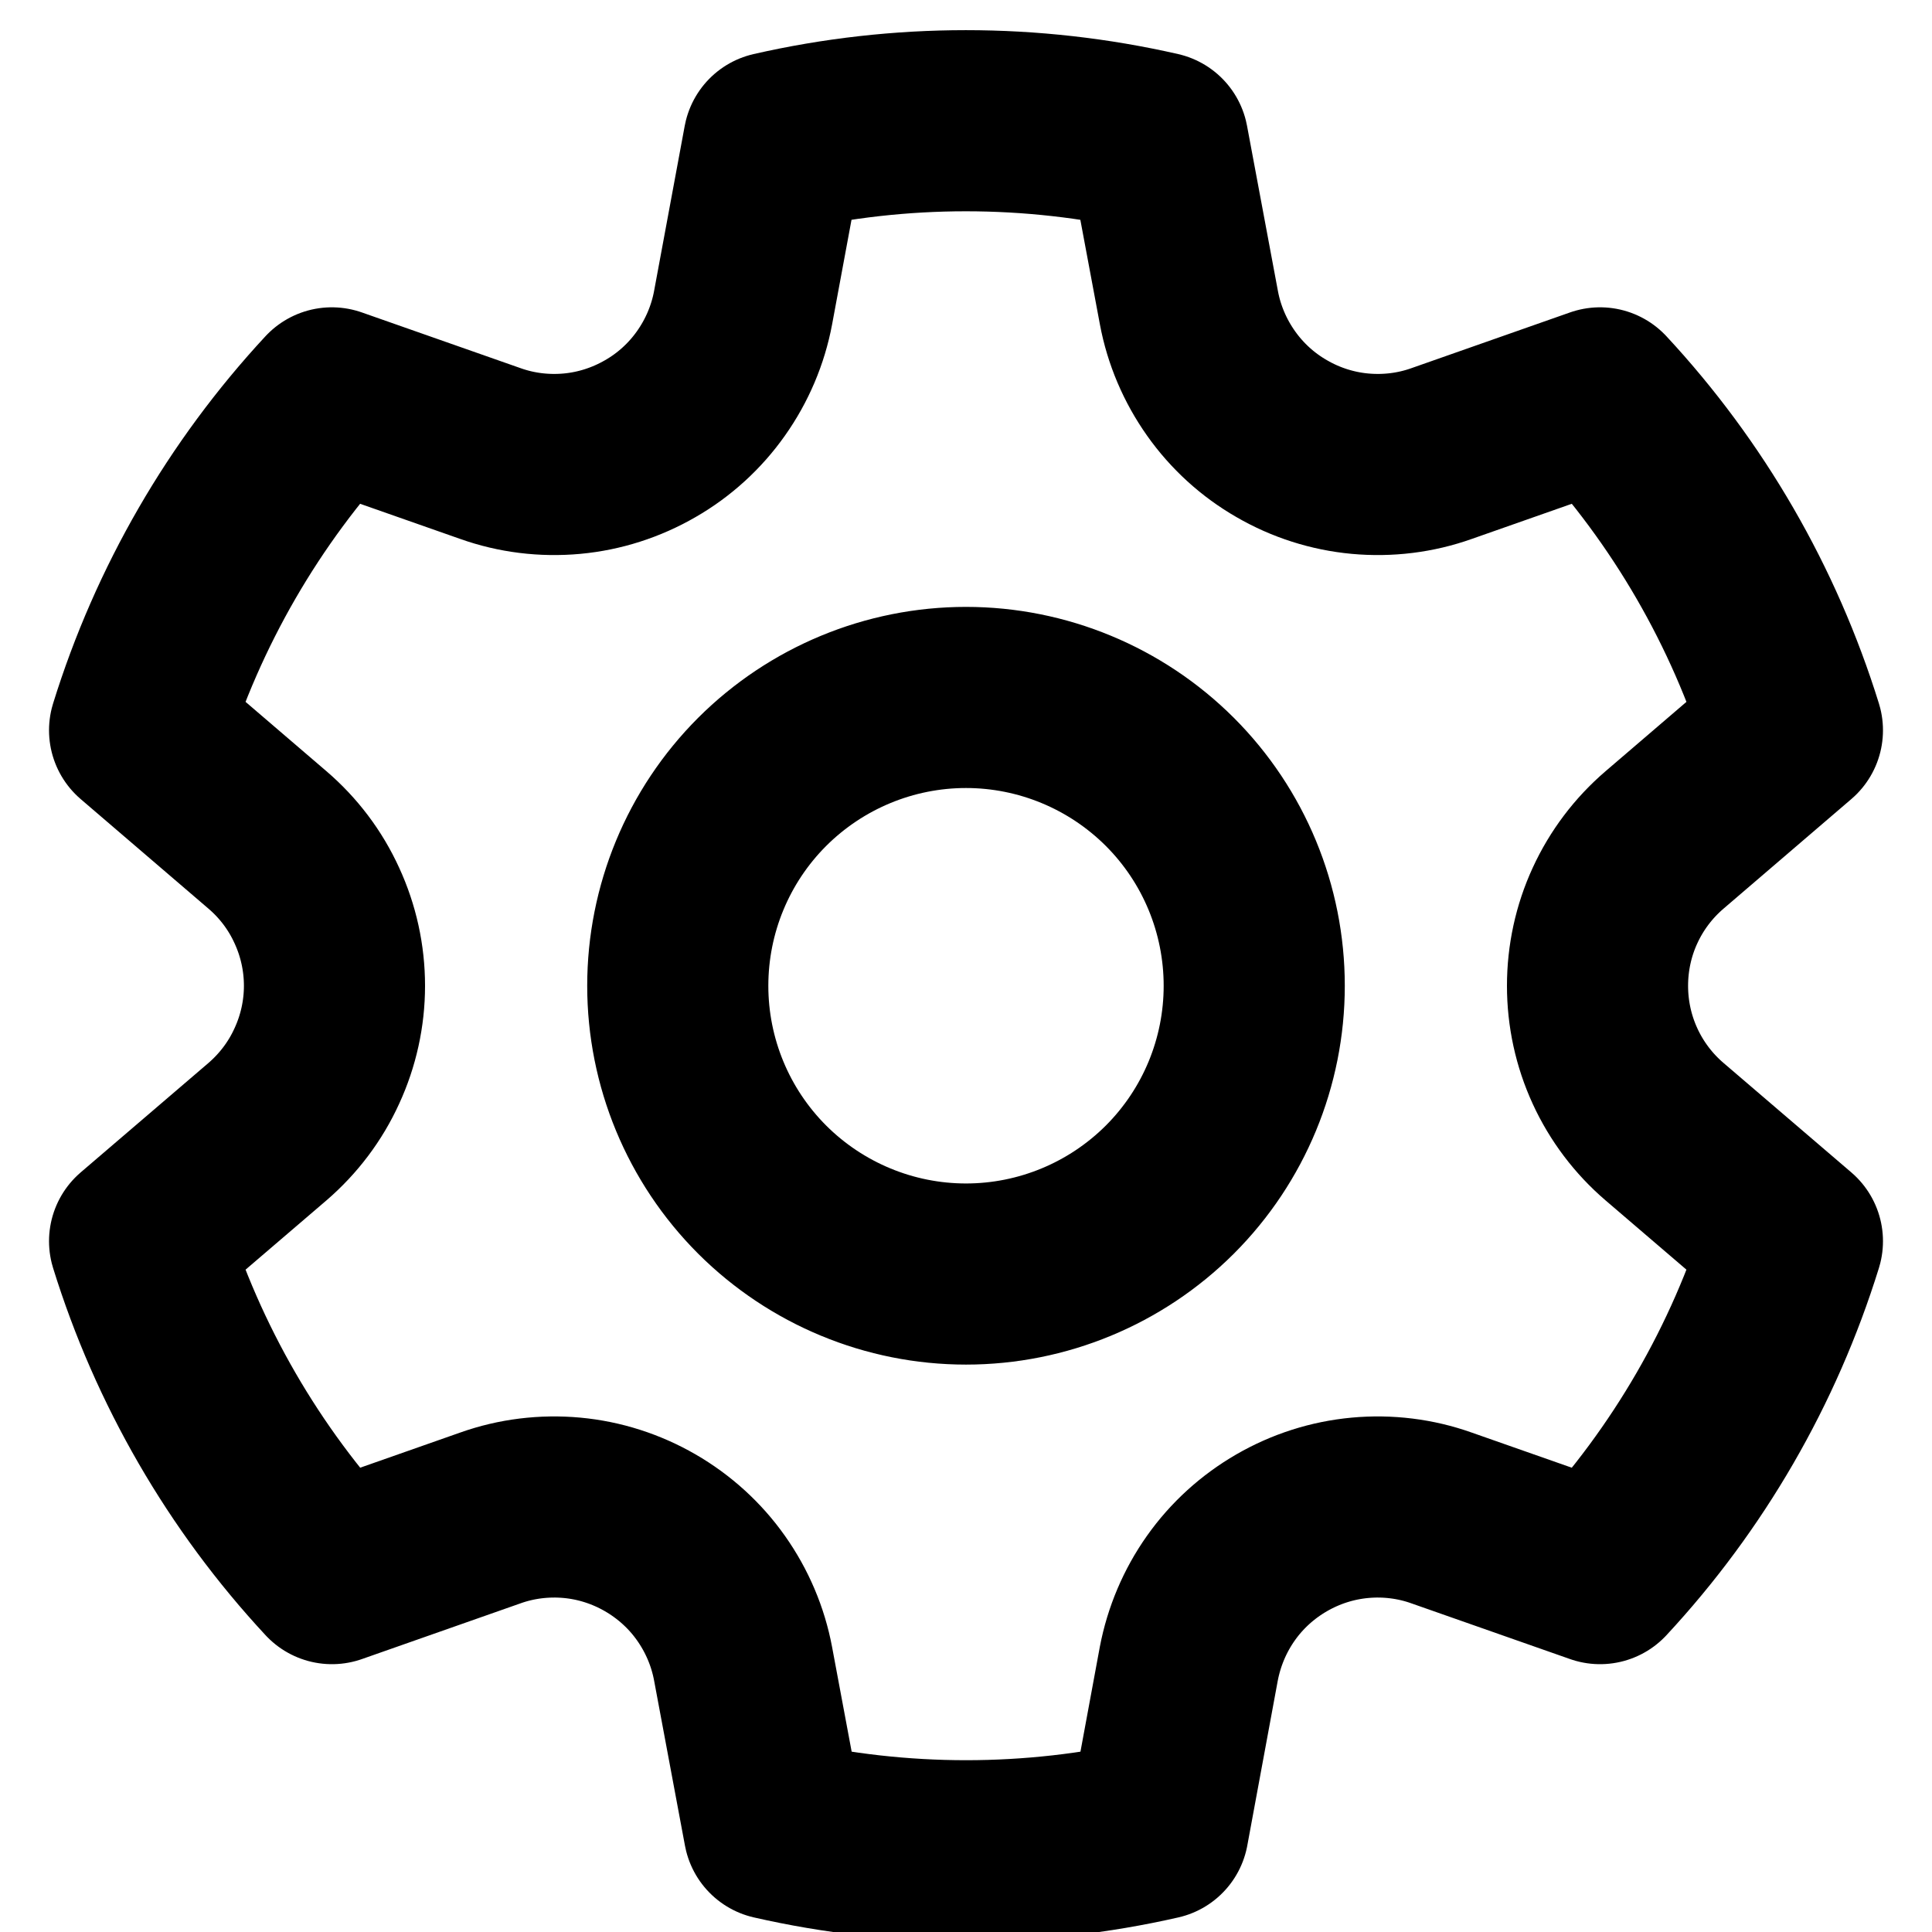 <svg xmlns="http://www.w3.org/2000/svg" width="16" height="16" viewBox="0 0 16 16" fill="none">
    <path d="M4.061 3.756C4.277 3.833 4.508 3.861 4.737 3.84C4.965 3.819 5.186 3.748 5.385 3.633C5.584 3.519 5.756 3.362 5.888 3.175C6.021 2.987 6.112 2.773 6.154 2.548L6.408 1.179C7.455 0.94 8.543 0.94 9.59 1.179L9.846 2.548C9.888 2.773 9.979 2.987 10.112 3.175C10.244 3.362 10.416 3.519 10.615 3.633C10.813 3.748 11.035 3.819 11.263 3.84C11.492 3.861 11.723 3.833 11.939 3.756L13.251 3.295C13.982 4.082 14.526 5.023 14.844 6.048L13.785 6.956C13.611 7.105 13.471 7.29 13.375 7.499C13.279 7.707 13.23 7.934 13.23 8.164C13.23 8.394 13.279 8.62 13.375 8.829C13.471 9.038 13.611 9.223 13.785 9.372L14.844 10.279C14.526 11.304 13.982 12.245 13.251 13.032L11.938 12.571C11.722 12.494 11.491 12.466 11.263 12.487C11.034 12.508 10.813 12.579 10.614 12.694C10.415 12.809 10.243 12.965 10.111 13.152C9.978 13.34 9.888 13.554 9.845 13.779L9.592 15.148C8.544 15.387 7.457 15.387 6.41 15.148L6.154 13.779C6.112 13.554 6.021 13.34 5.888 13.152C5.756 12.965 5.584 12.809 5.385 12.694C5.186 12.579 4.965 12.508 4.737 12.487C4.508 12.466 4.277 12.494 4.061 12.571L2.749 13.032C2.018 12.245 1.474 11.304 1.156 10.279L2.215 9.372C2.389 9.222 2.529 9.037 2.624 8.828C2.72 8.62 2.77 8.393 2.77 8.164C2.77 7.934 2.72 7.707 2.624 7.499C2.529 7.29 2.389 7.105 2.215 6.956L1.156 6.048C1.474 5.023 2.018 4.082 2.748 3.295L4.061 3.756ZM8 5.776C8.633 5.776 9.24 6.028 9.688 6.475C10.136 6.923 10.387 7.53 10.387 8.164C10.387 8.797 10.136 9.404 9.688 9.852C9.24 10.299 8.633 10.551 8 10.551C7.367 10.551 6.76 10.299 6.312 9.852C5.864 9.404 5.613 8.797 5.613 8.164C5.613 7.53 5.864 6.923 6.312 6.475C6.76 6.028 7.367 5.776 8 5.776Z" stroke="black" stroke-width="1.5" stroke-linecap="round" stroke-linejoin="round"/>
</svg>